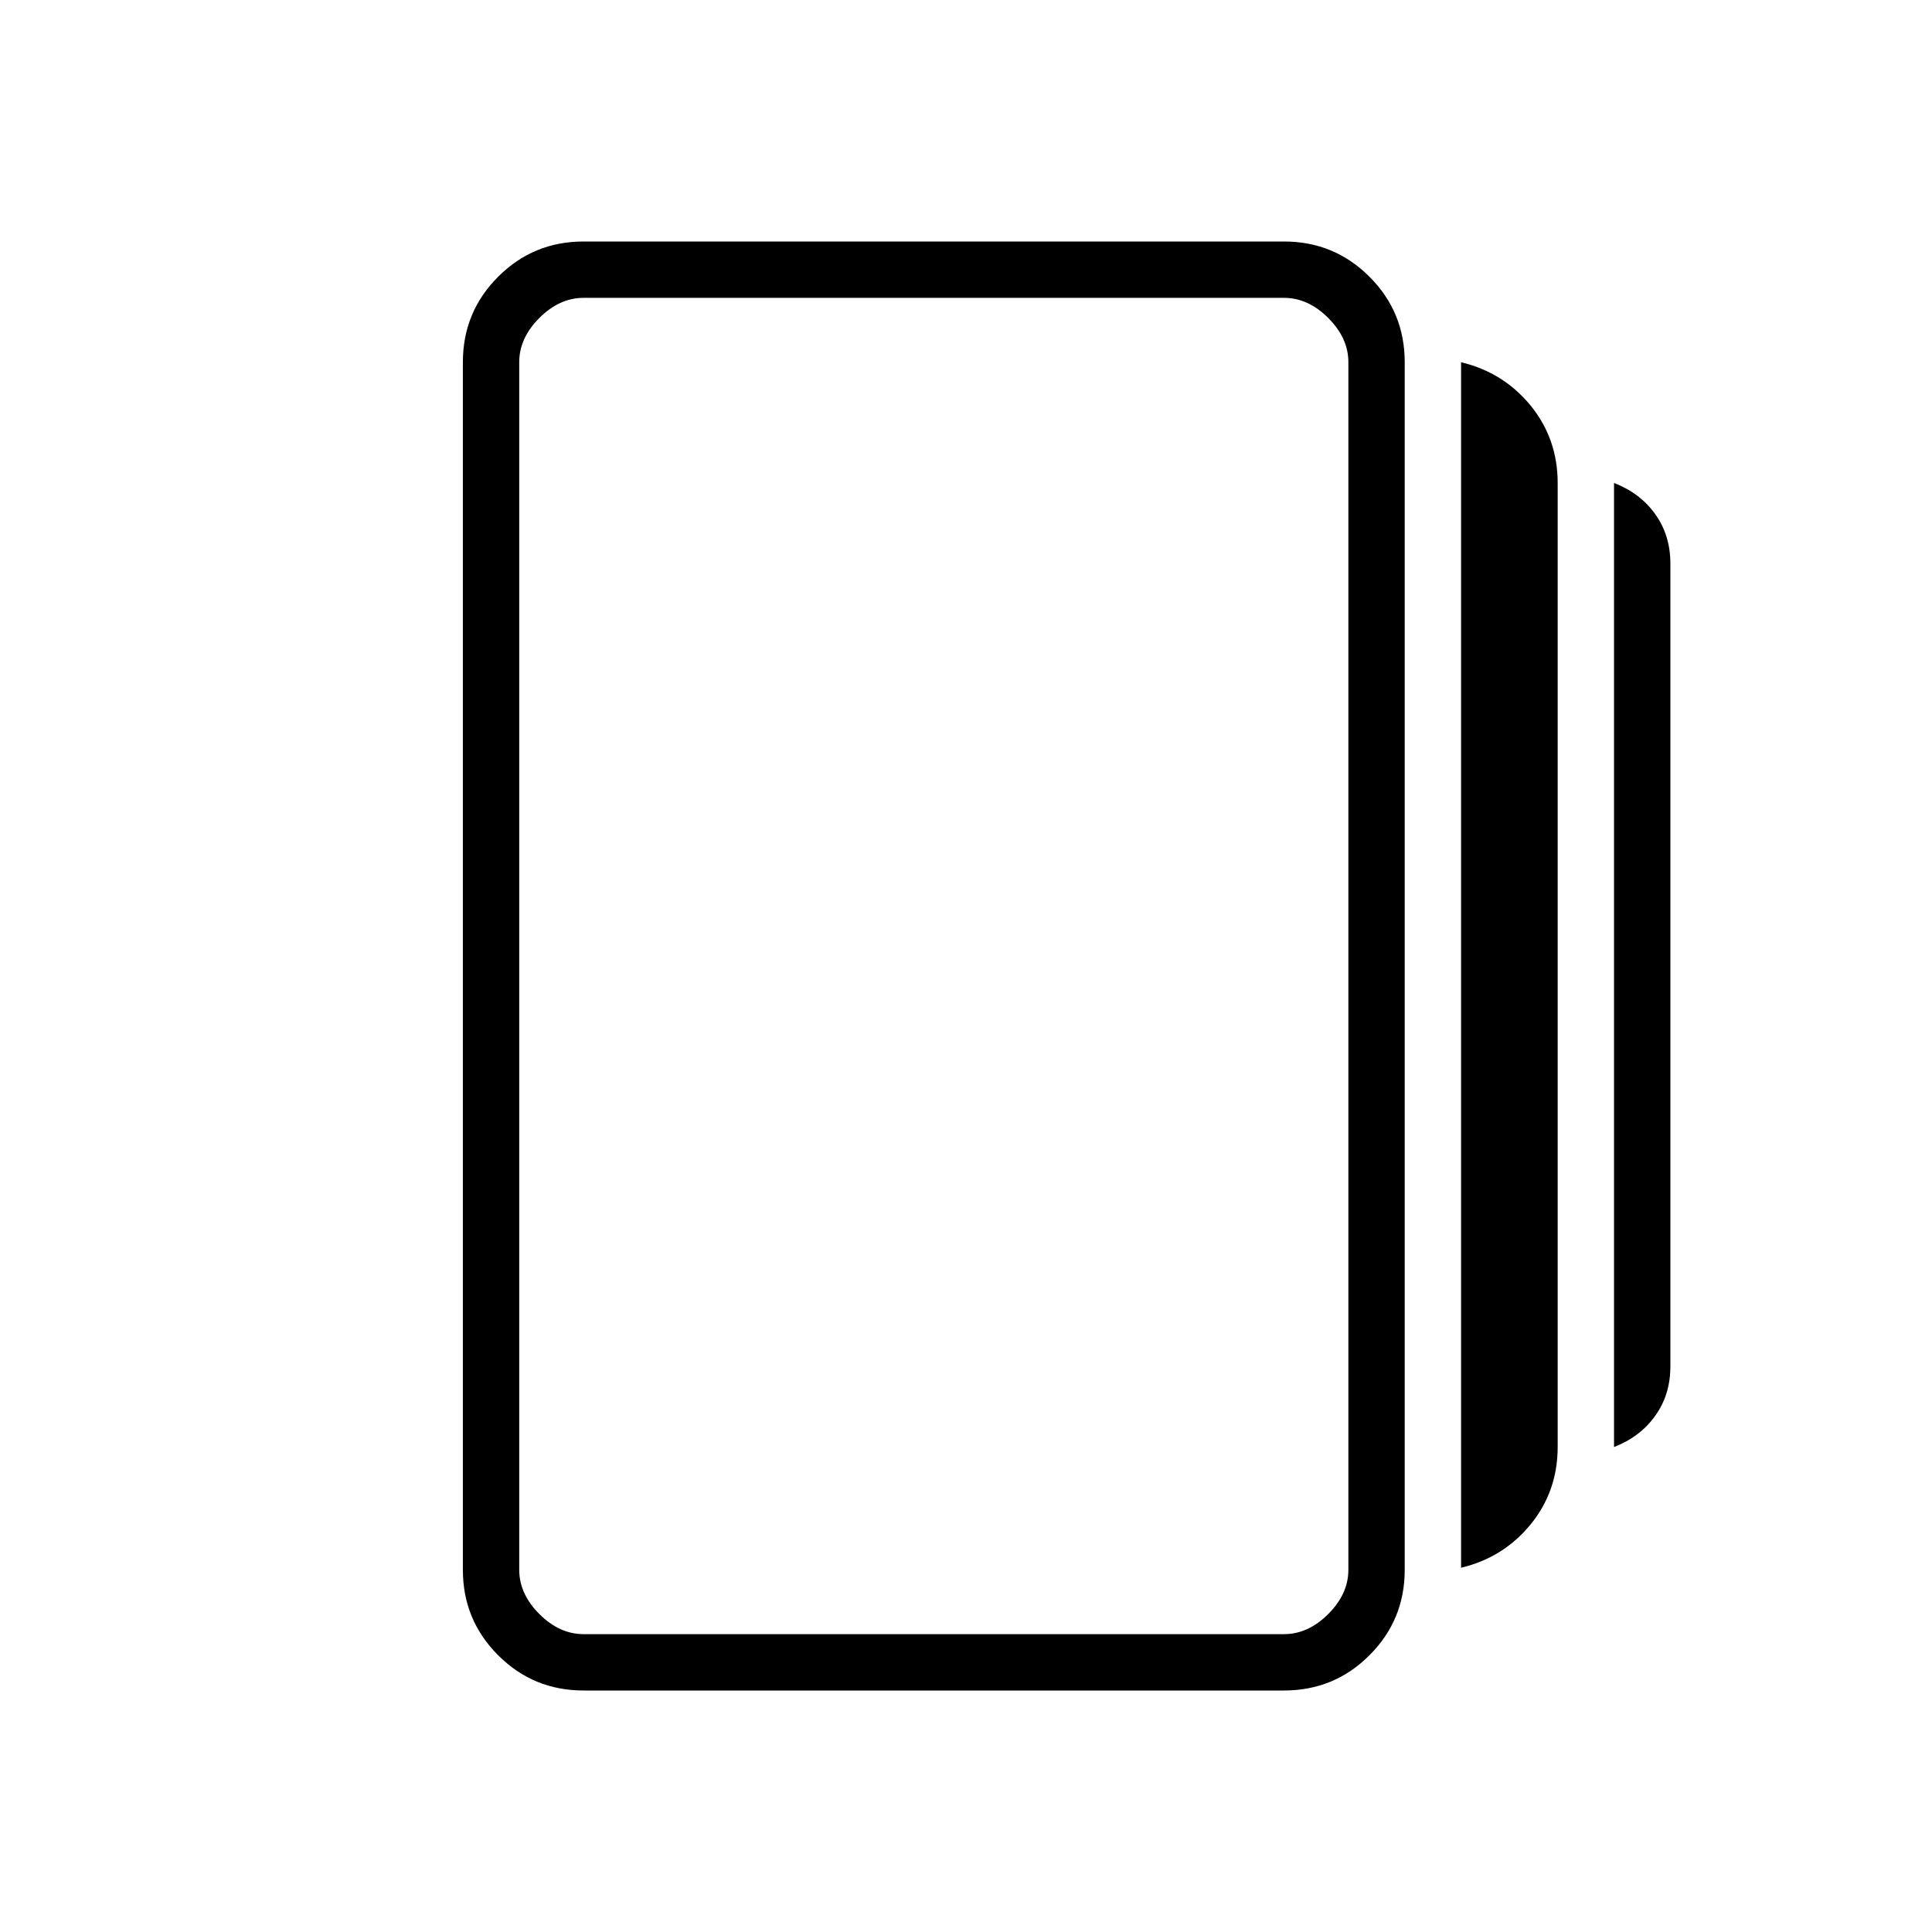 <svg xmlns="http://www.w3.org/2000/svg" height="24" width="24"><path d="M18.15 19.475V4.5Q18.675 4.625 19.013 5.037Q19.35 5.45 19.35 6V17.975Q19.35 18.525 19.013 18.938Q18.675 19.35 18.15 19.475ZM7.25 21Q6.625 21 6.188 20.562Q5.75 20.125 5.75 19.5V4.5Q5.75 3.875 6.188 3.438Q6.625 3 7.25 3H15.95Q16.575 3 17.012 3.438Q17.45 3.875 17.45 4.5V19.5Q17.45 20.125 17.012 20.562Q16.575 21 15.95 21ZM20.05 17.975V6Q20.375 6.125 20.562 6.387Q20.75 6.65 20.75 7V16.975Q20.75 17.325 20.562 17.587Q20.375 17.85 20.05 17.975ZM7.25 20.3H15.95Q16.25 20.3 16.5 20.05Q16.75 19.8 16.75 19.5V4.5Q16.75 4.2 16.5 3.95Q16.25 3.7 15.95 3.7H7.25Q6.95 3.7 6.7 3.95Q6.45 4.2 6.45 4.5V19.5Q6.45 19.8 6.7 20.05Q6.95 20.3 7.25 20.3ZM6.45 3.7Q6.45 3.7 6.45 3.95Q6.45 4.2 6.45 4.5V19.5Q6.45 19.8 6.45 20.05Q6.45 20.3 6.45 20.3Q6.45 20.3 6.45 20.05Q6.45 19.8 6.45 19.5V4.5Q6.45 4.2 6.45 3.95Q6.45 3.7 6.45 3.7Z"/></svg>